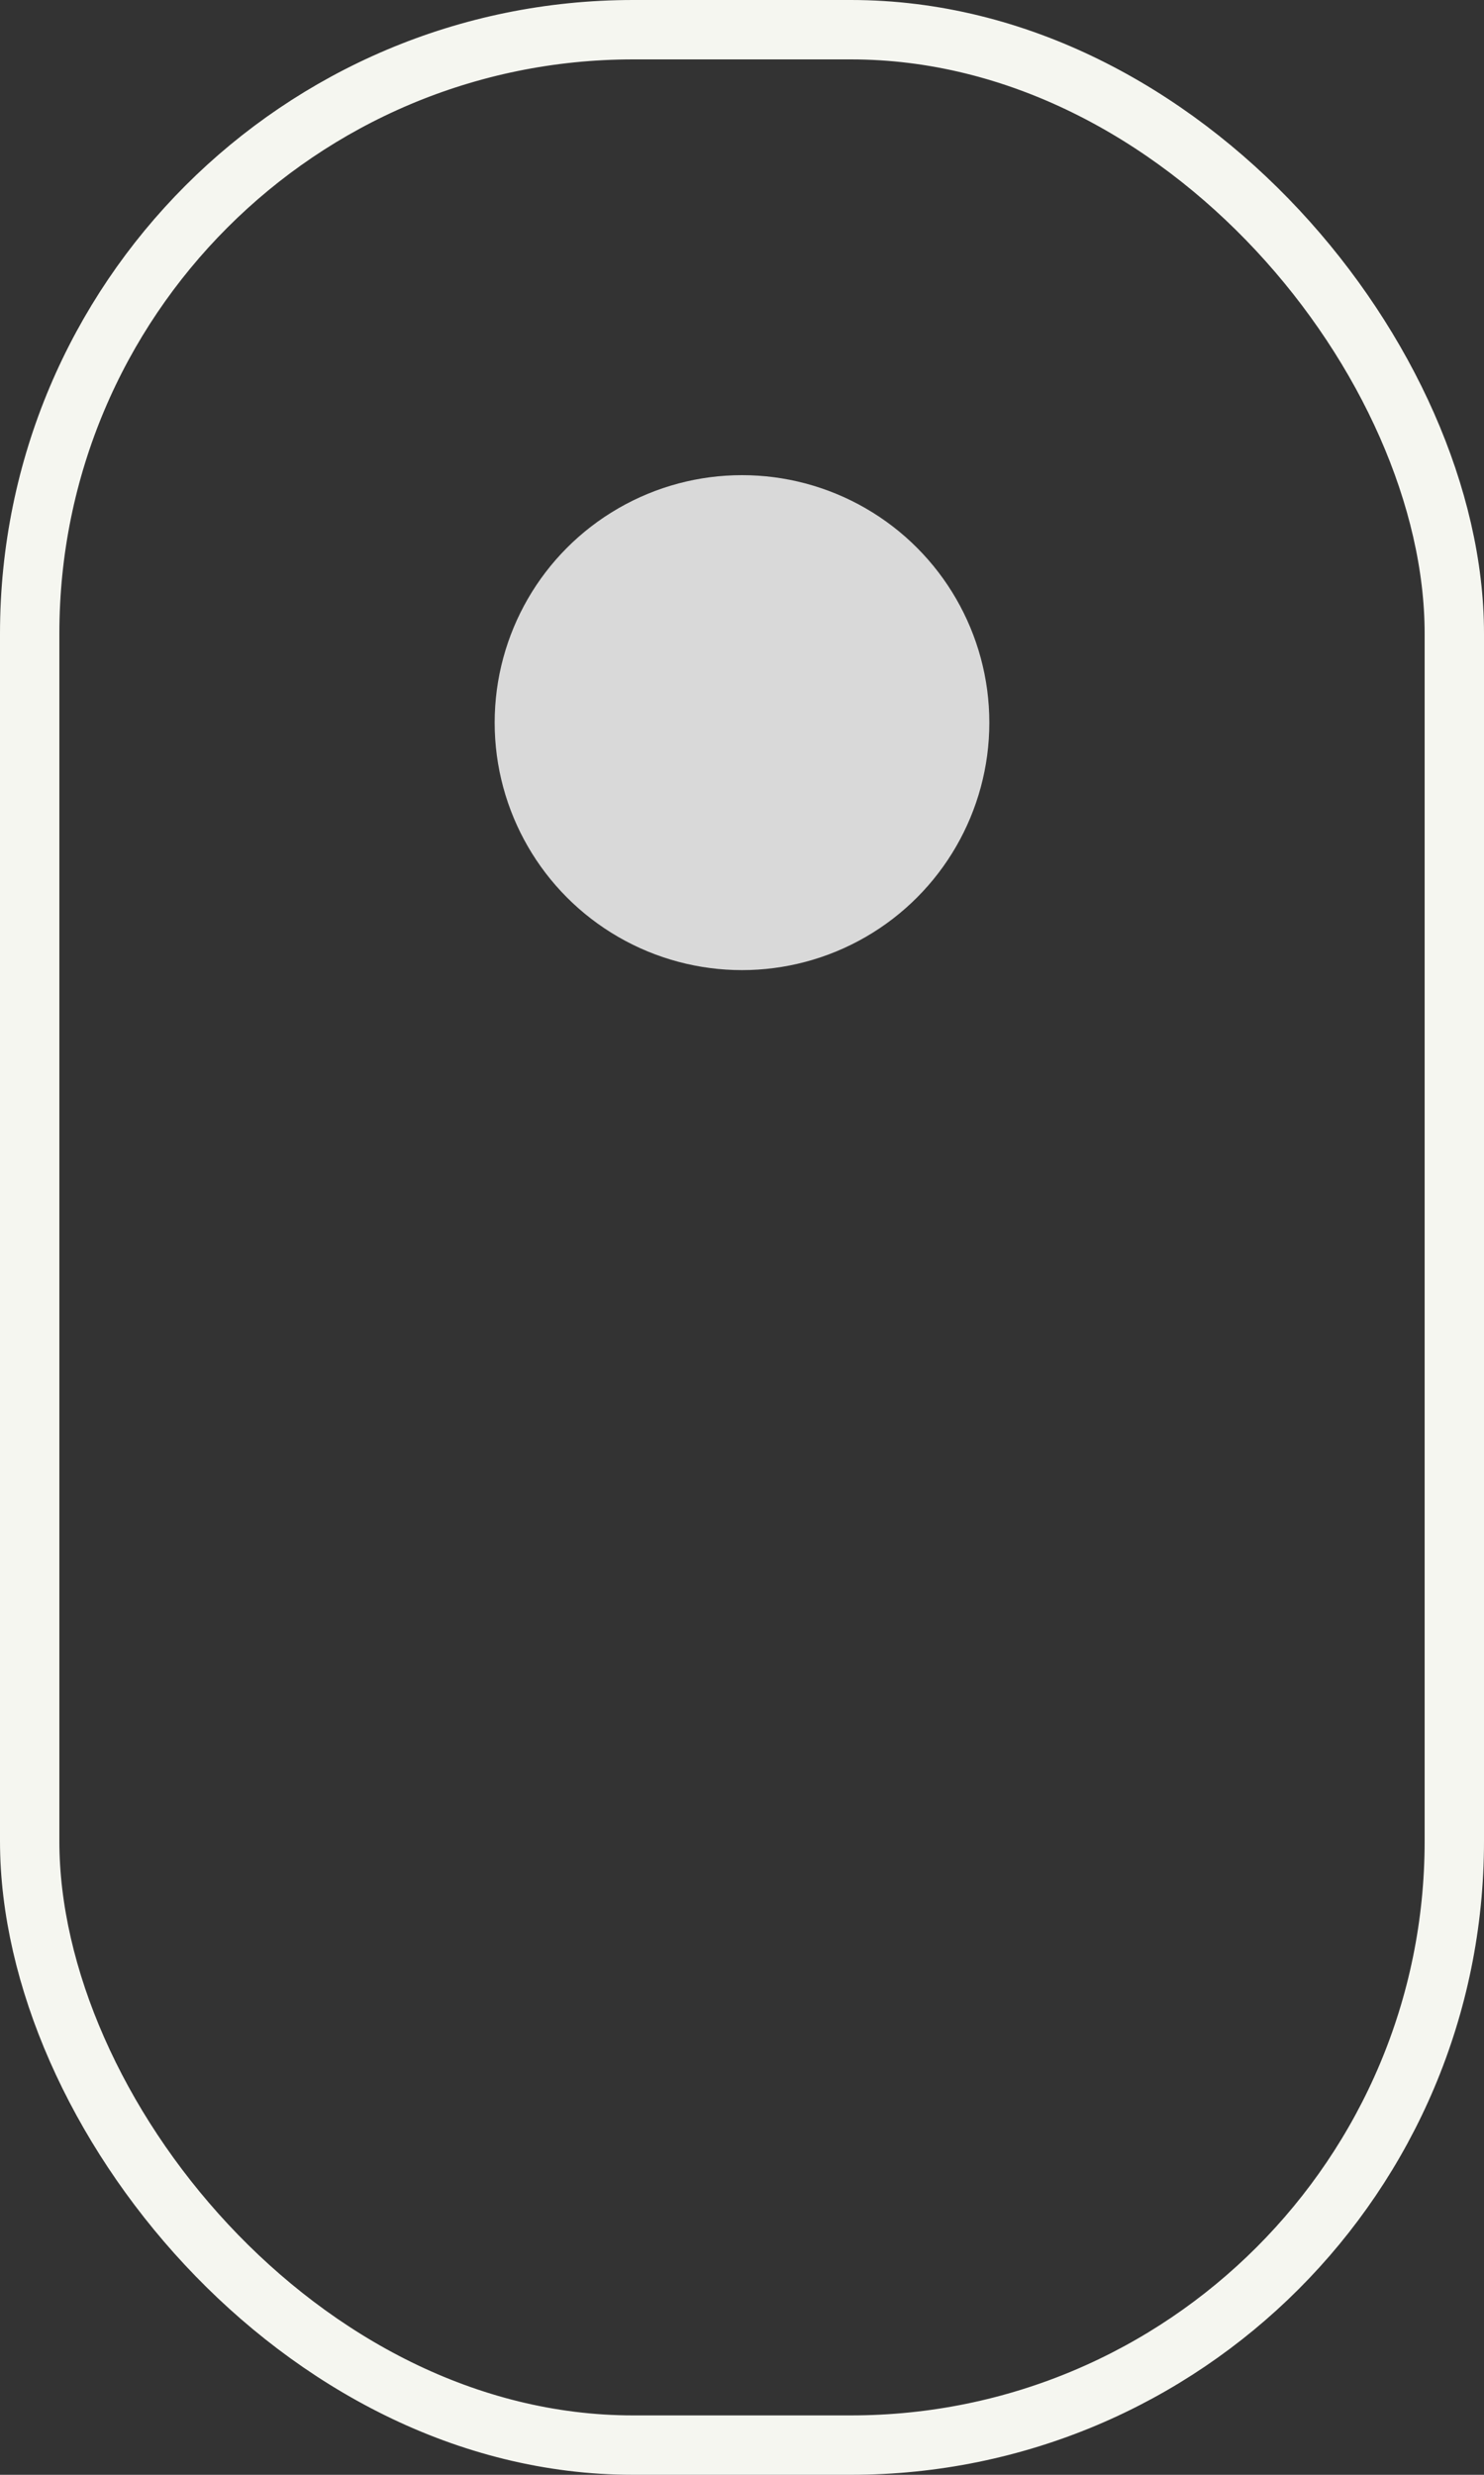 <svg width="75" height="125" viewBox="0 0 75 125" fill="none" xmlns="http://www.w3.org/2000/svg">
<rect x="0" y="0" width="75" height="125" fill="#333333" stroke="none"/>
<rect x="1.5" y="1.5" width="72" height="122" rx="30.5" stroke="#F5F6F0" stroke-width="3"/>
<circle cx="37.5" cy="36.5" r="12.5" fill="#D9D9D9"/>
</svg>
